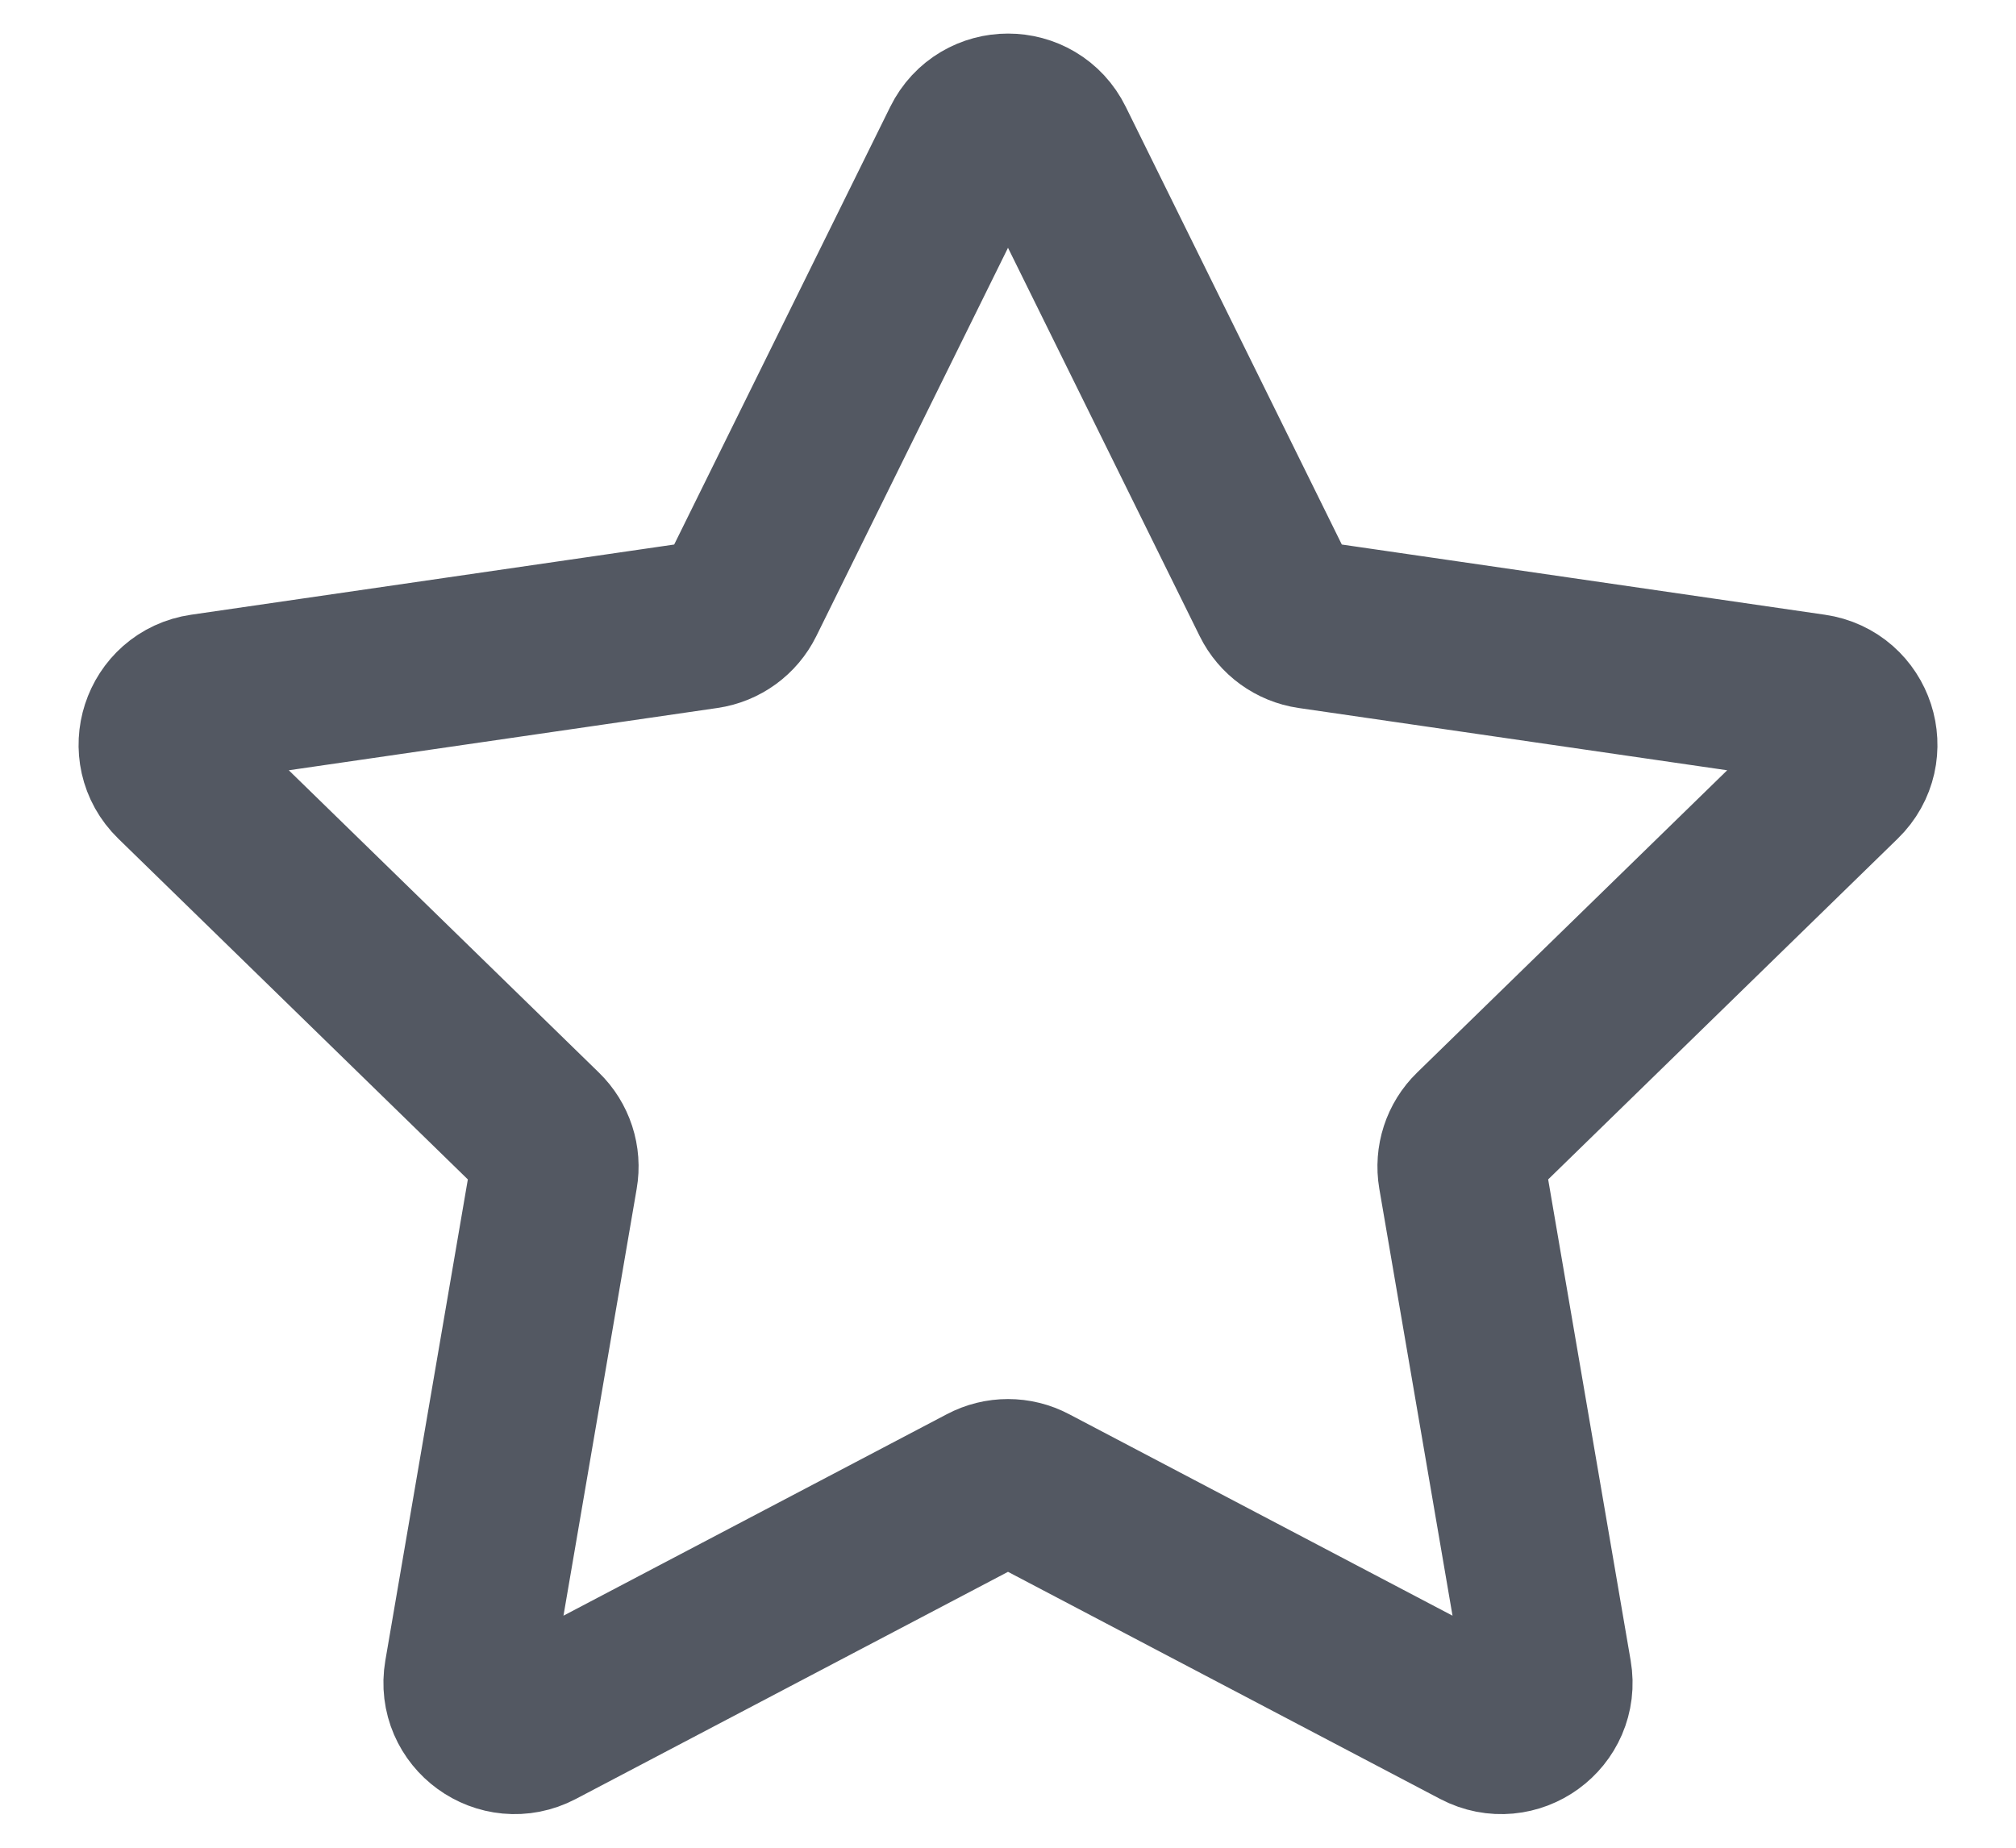 <svg viewBox="0 0 24 22" fill="none" xmlns="http://www.w3.org/2000/svg">
<path d="M11.495 1.714C11.702 1.295 12.299 1.295 12.505 1.714L15.179 7.132C15.261 7.298 15.42 7.413 15.603 7.44L21.582 8.309C22.044 8.376 22.229 8.944 21.894 9.269L17.568 13.487C17.435 13.616 17.375 13.803 17.406 13.985L18.427 19.94C18.506 20.401 18.023 20.751 17.61 20.534L12.262 17.723C12.098 17.636 11.902 17.636 11.738 17.723L6.39 20.534C5.977 20.751 5.494 20.401 5.573 19.94L6.594 13.985C6.626 13.803 6.565 13.616 6.432 13.487L2.106 9.269C1.772 8.944 1.956 8.376 2.418 8.309L8.397 7.44C8.581 7.413 8.739 7.298 8.821 7.132L11.495 1.714Z" stroke="#535862" stroke-width="2" stroke-linejoin="round"/>
</svg>
